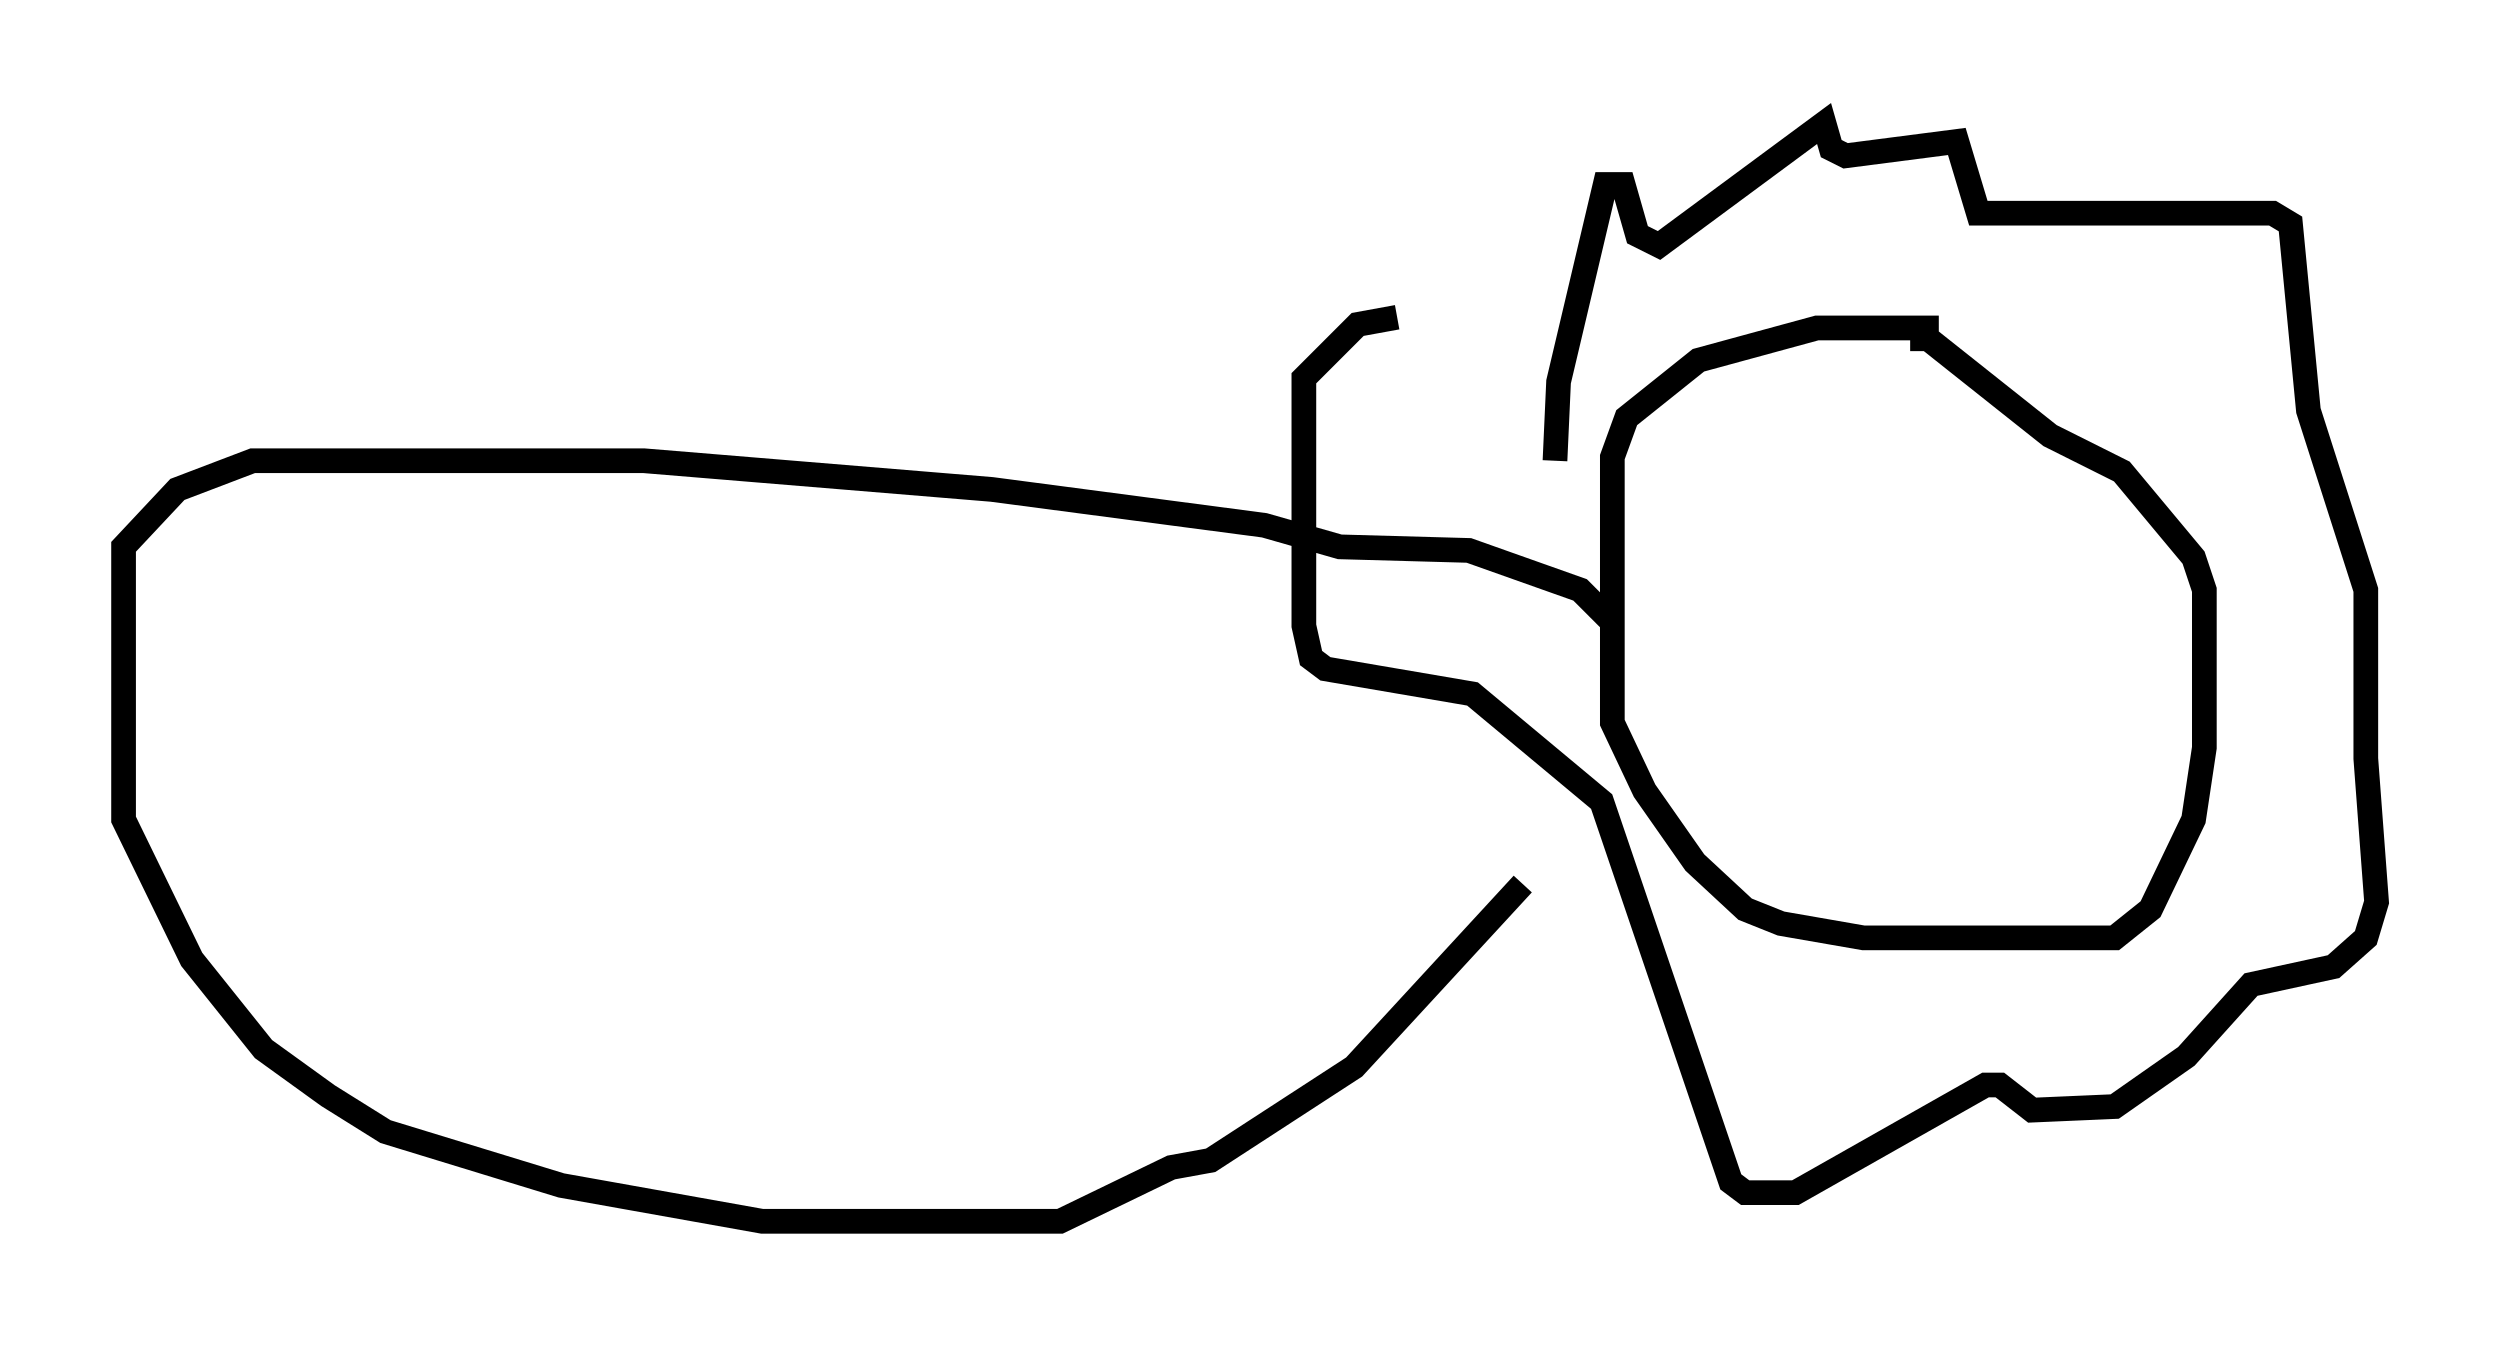 <?xml version="1.0" encoding="utf-8" ?>
<svg baseProfile="full" height="54.447" version="1.1" width="101.218" xmlns="http://www.w3.org/2000/svg" xmlns:ev="http://www.w3.org/2001/xml-events" xmlns:xlink="http://www.w3.org/1999/xlink"><defs /><rect fill="white" height="54.447" width="101.218" x="0" y="0" /><path d="M78.497, 13.86 m0.0, -0.581 l-4.939, 0.0 -4.793, 1.307 l-2.905, 2.324 -0.581, 1.598 l0.0, 10.749 1.307, 2.76 l2.034, 2.905 2.034, 1.888 l1.453, 0.581 3.341, 0.581 l10.168, 0.0 1.453, -1.162 l1.743, -3.631 0.436, -2.905 l0.0, -6.391 -0.436, -1.307 l-2.905, -3.486 -2.905, -1.453 l-4.939, -3.922 -0.726, 0.0 m-14.38, 4.939 l0.145, -3.196 1.888, -7.989 l0.726, 0.0 0.581, 2.034 l0.872, 0.436 6.682, -4.939 l0.291, 1.017 0.581, 0.291 l4.503, -0.581 0.872, 2.905 l11.911, 0.0 0.726, 0.436 l0.726, 7.553 2.324, 7.263 l0.0, 6.827 0.436, 5.81 l-0.436, 1.453 -1.307, 1.162 l-3.341, 0.726 -2.615, 2.905 l-2.905, 2.034 -3.341, 0.145 l-1.307, -1.017 -0.581, 0.0 l-7.698, 4.358 -2.034, 0.0 l-0.581, -0.436 -5.229, -15.397 l-5.229, -4.358 -5.955, -1.017 l-0.581, -0.436 -0.291, -1.307 l0.0, -10.022 2.179, -2.179 l1.598, -0.291 m8.86, 12.492 l-1.453, -1.453 -4.503, -1.598 l-5.229, -0.145 -3.05, -0.872 l-11.039, -1.453 -14.089, -1.162 l-15.832, 0.0 -3.05, 1.162 l-2.179, 2.324 0.0, 11.039 l2.76, 5.665 2.905, 3.631 l2.615, 1.888 2.324, 1.453 l7.117, 2.179 8.134, 1.453 l12.056, 0.0 4.503, -2.179 l1.598, -0.291 5.81, -3.777 l6.827, -7.408 " fill="none" stroke="black" stroke-width="1" /></svg>